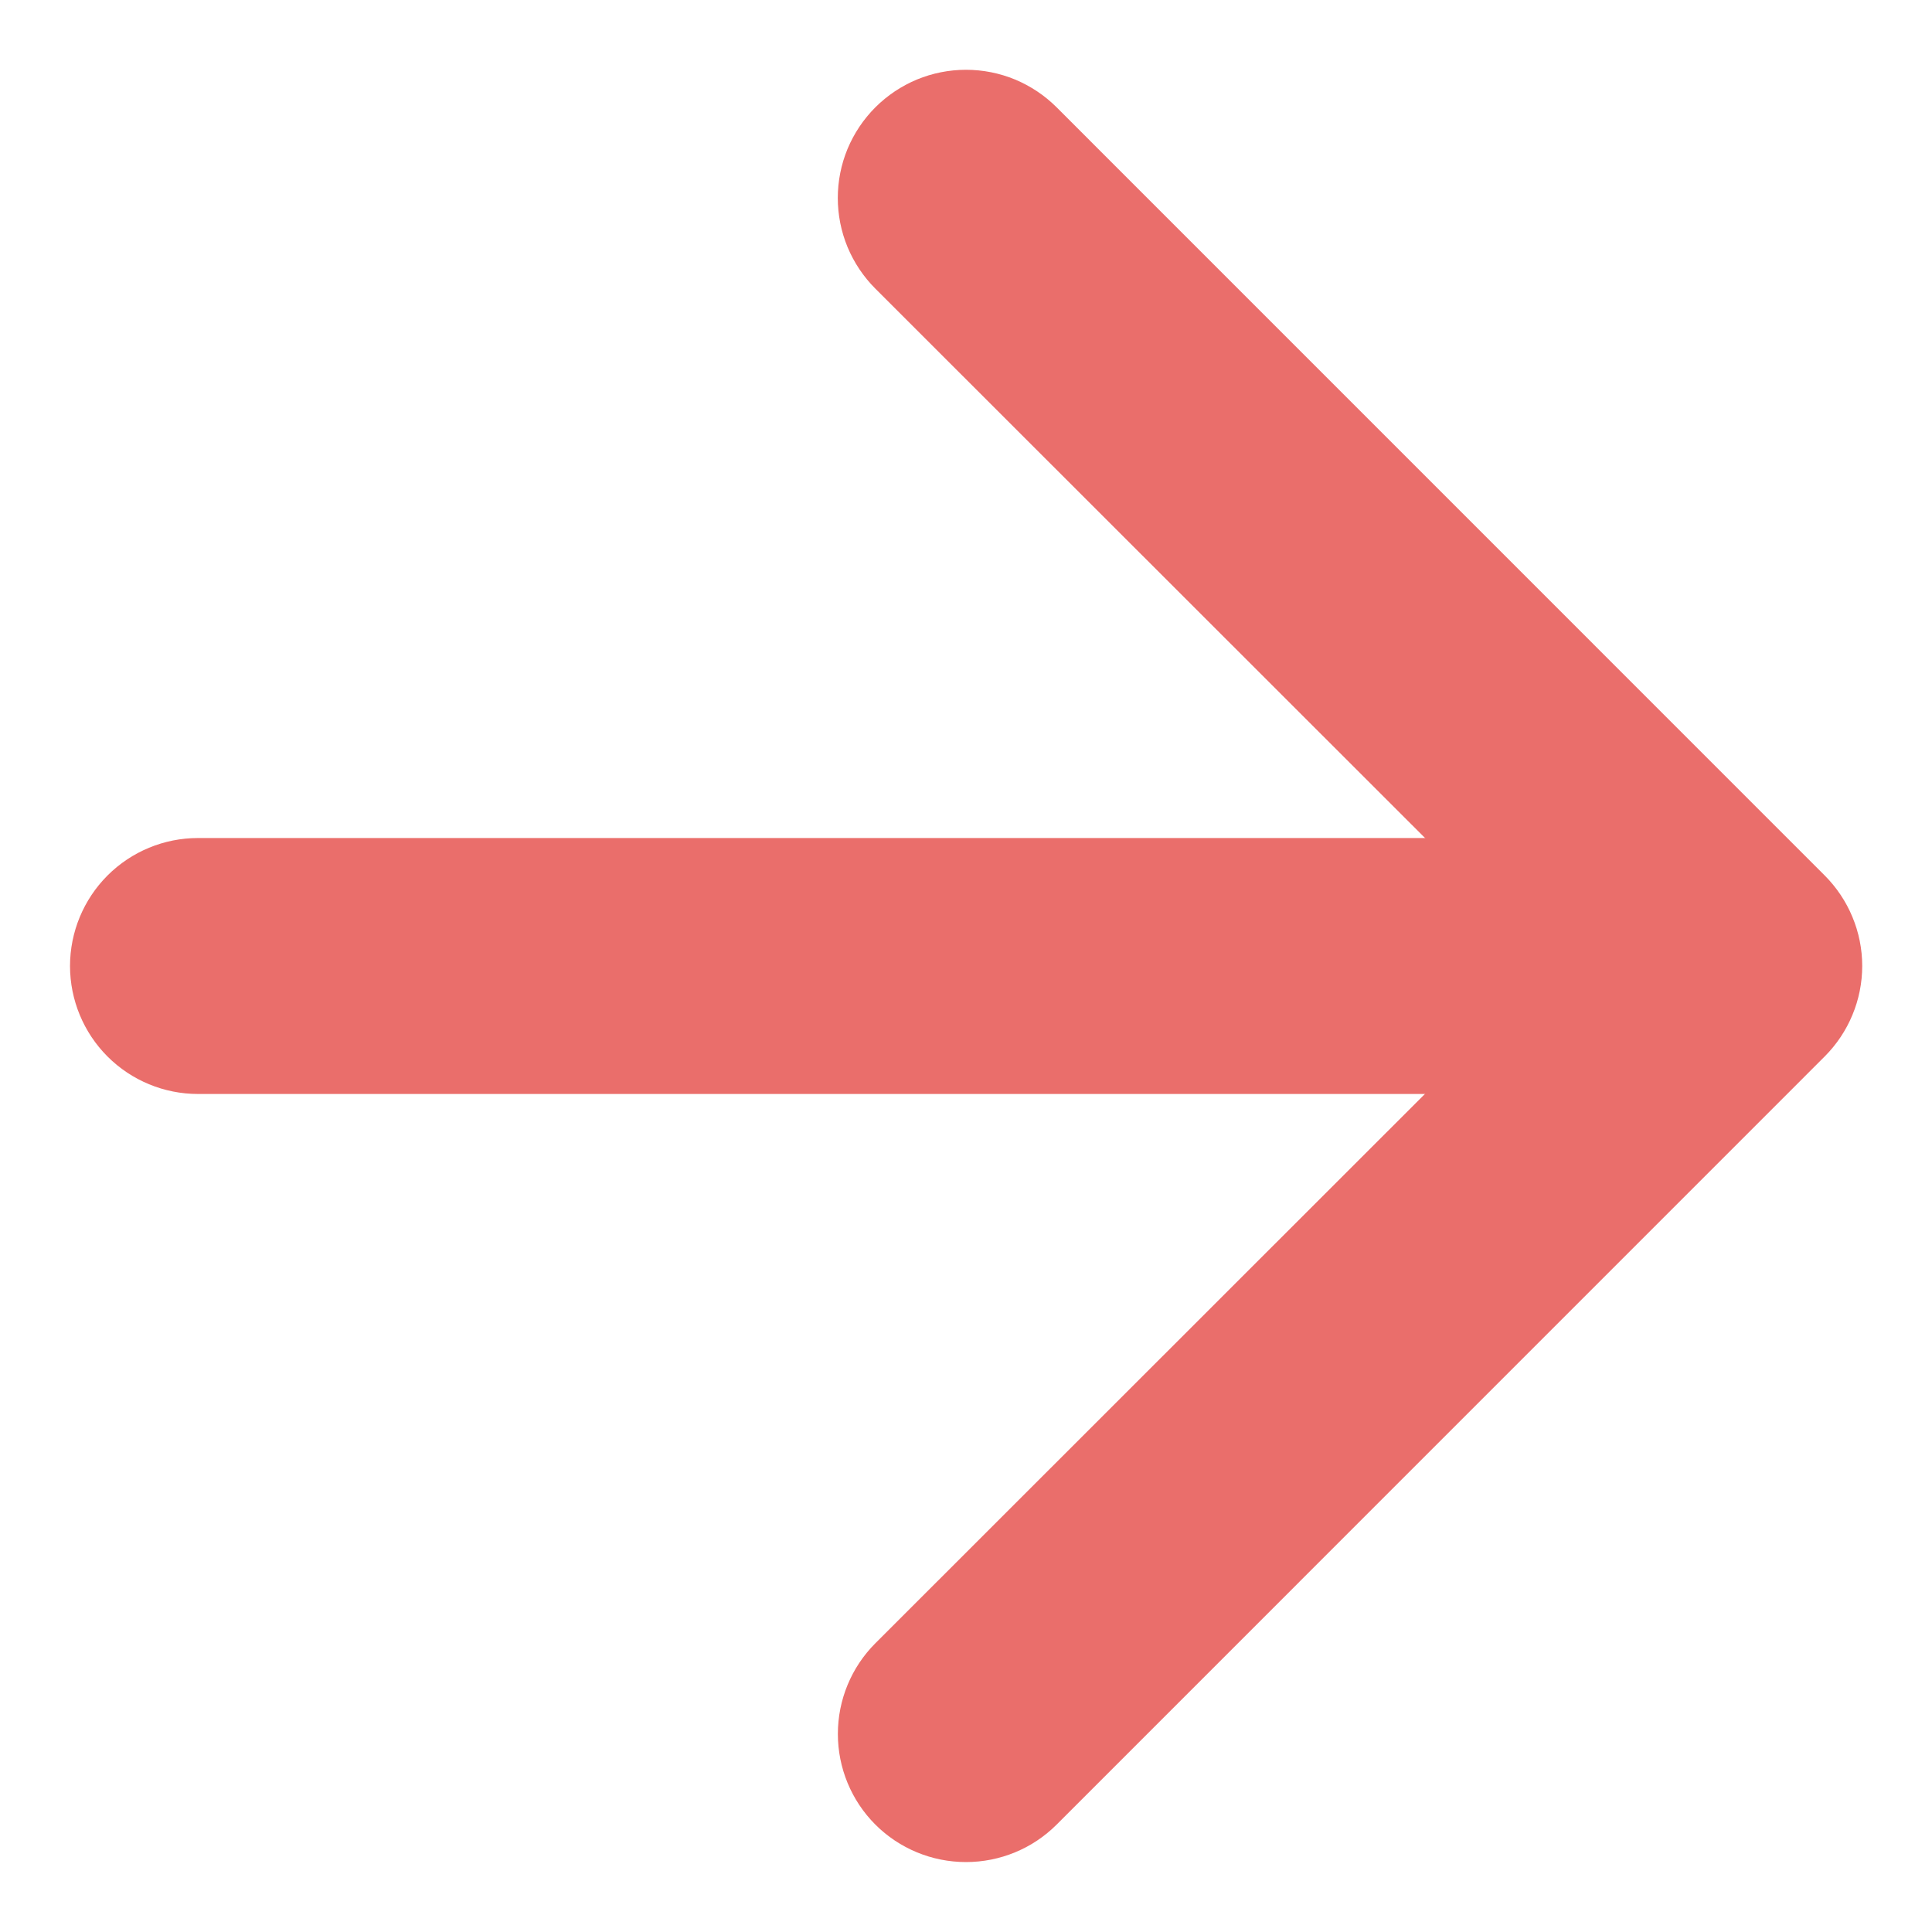 <svg width="25" height="25" viewBox="0 0 25 25" fill="none" xmlns="http://www.w3.org/2000/svg">
<path fill-rule="evenodd" clip-rule="evenodd" d="M11.327 1.389C11.173 1.543 11.051 1.726 10.967 1.927C10.884 2.128 10.841 2.344 10.841 2.562C10.841 2.78 10.884 2.996 10.967 3.197C11.051 3.398 11.173 3.581 11.327 3.735L20.096 12.499L11.327 21.264C11.016 21.575 10.842 21.997 10.842 22.437C10.842 22.877 11.016 23.299 11.327 23.61C11.638 23.921 12.06 24.095 12.5 24.095C12.94 24.095 13.362 23.921 13.673 23.61L23.61 13.672C23.764 13.518 23.887 13.335 23.97 13.134C24.054 12.933 24.097 12.717 24.097 12.499C24.097 12.282 24.054 12.066 23.97 11.865C23.887 11.664 23.764 11.481 23.61 11.327L13.673 1.389C13.519 1.235 13.336 1.113 13.135 1.029C12.934 0.946 12.718 0.903 12.5 0.903C12.282 0.903 12.066 0.946 11.865 1.029C11.664 1.113 11.481 1.235 11.327 1.389Z" fill="#EA6E6B"/>
<path fill-rule="evenodd" clip-rule="evenodd" d="M0.906 12.5C0.906 12.939 1.081 13.361 1.391 13.671C1.702 13.982 2.123 14.156 2.562 14.156L19.125 14.156C19.564 14.156 19.985 13.982 20.296 13.671C20.607 13.361 20.781 12.939 20.781 12.5C20.781 12.061 20.607 11.639 20.296 11.329C19.985 11.018 19.564 10.844 19.125 10.844L2.562 10.844C2.123 10.844 1.702 11.018 1.391 11.329C1.081 11.639 0.906 12.061 0.906 12.5Z" fill="#EA6E6B"/>
</svg>
